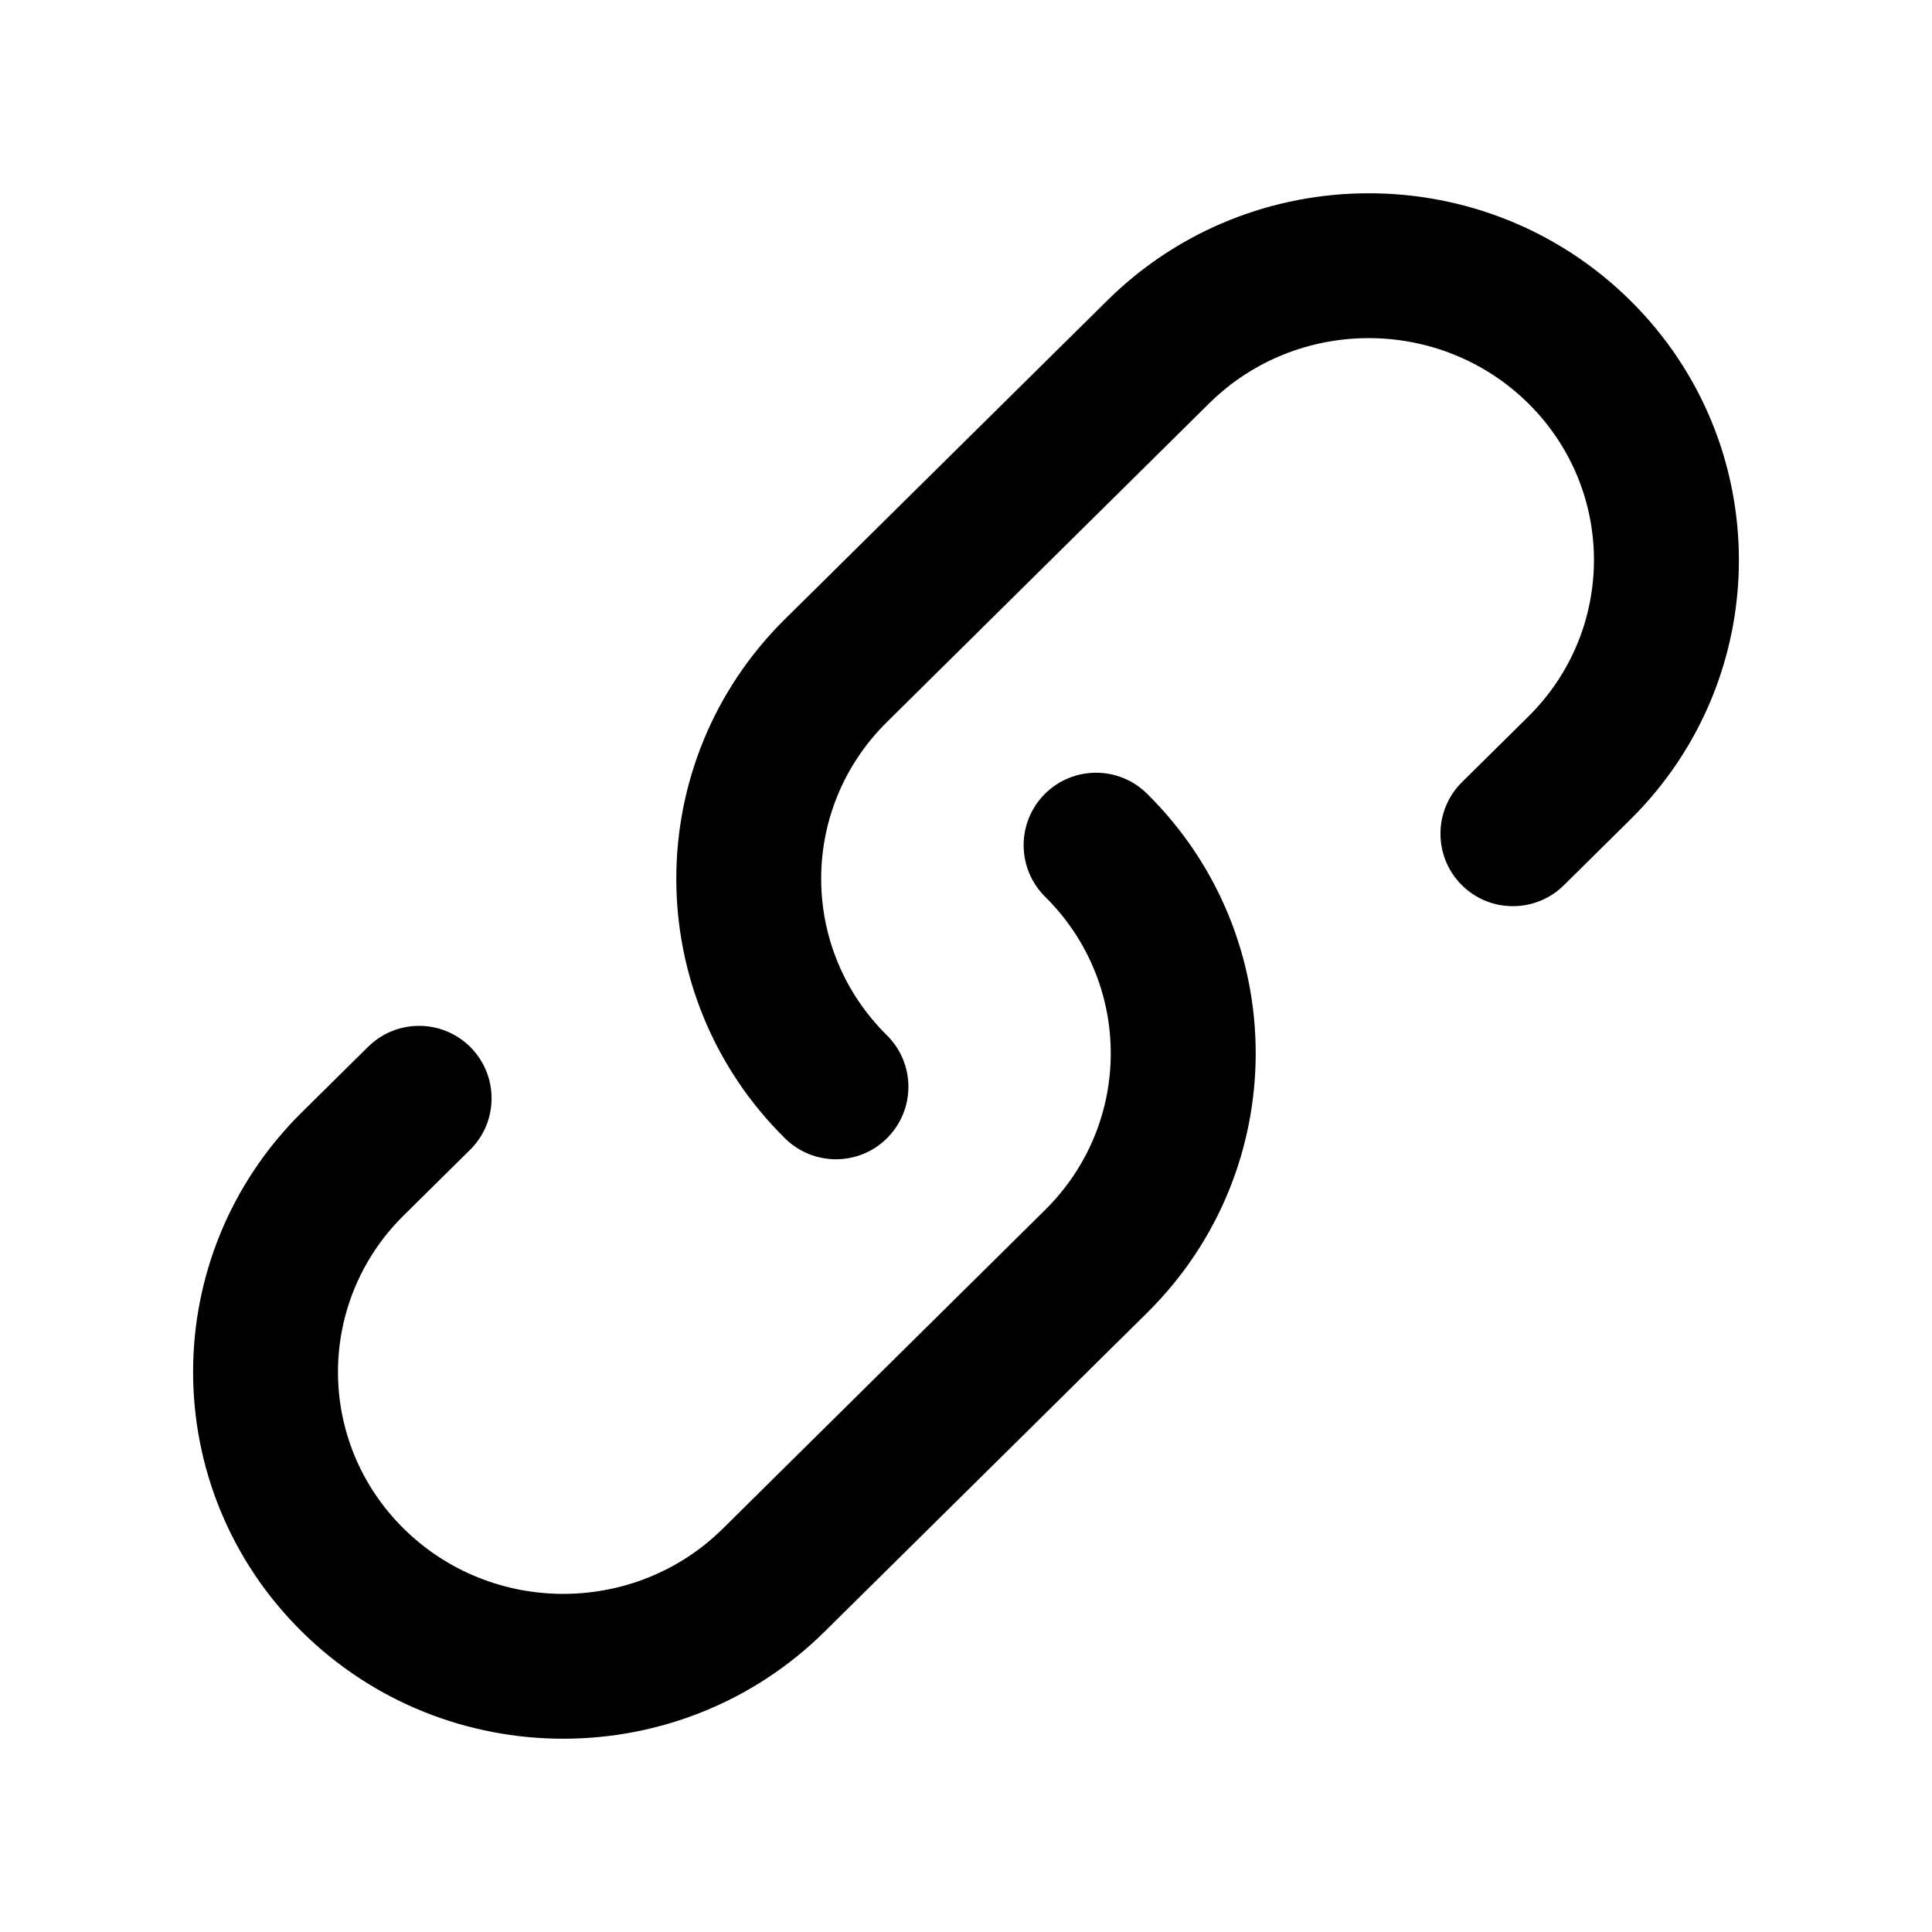 <svg fill="none" height="20" viewBox="0 0 20 20" width="20" xmlns="http://www.w3.org/2000/svg"><g fill="currentColor"><path d="m12.517 4.176c.911-.901 2.392-.901 3.304 0 .906.896.906 2.346 0 3.242l-.687.679c-.294.291-.297.766-.006 1.061.291.295.766.297 1.061.006l.687-.679c1.5-1.483 1.5-3.892 0-5.375-1.496-1.479-3.917-1.479-5.413 0l-3.337 3.299c-1.5 1.483-1.5 3.892 0 5.375.295.291.769.289 1.061-.006.291-.295.289-.769-.006-1.061-.907-.896-.907-2.346 0-3.242z"/><path d="m7.483 15.824c-.911.901-2.392.901-3.304 0-.907-.896-.907-2.346 0-3.242l.687-.679c.295-.291.297-.766.006-1.061-.291-.294-.766-.297-1.061-.006l-.687.679c-1.5 1.483-1.5 3.892 0 5.375 1.496 1.479 3.917 1.479 5.413 0l3.337-3.299c1.5-1.483 1.5-3.892 0-5.375-.295-.291-.769-.289-1.061.006-.291.295-.288.769.006 1.061.906.896.906 2.346 0 3.242z"/></g></svg>
